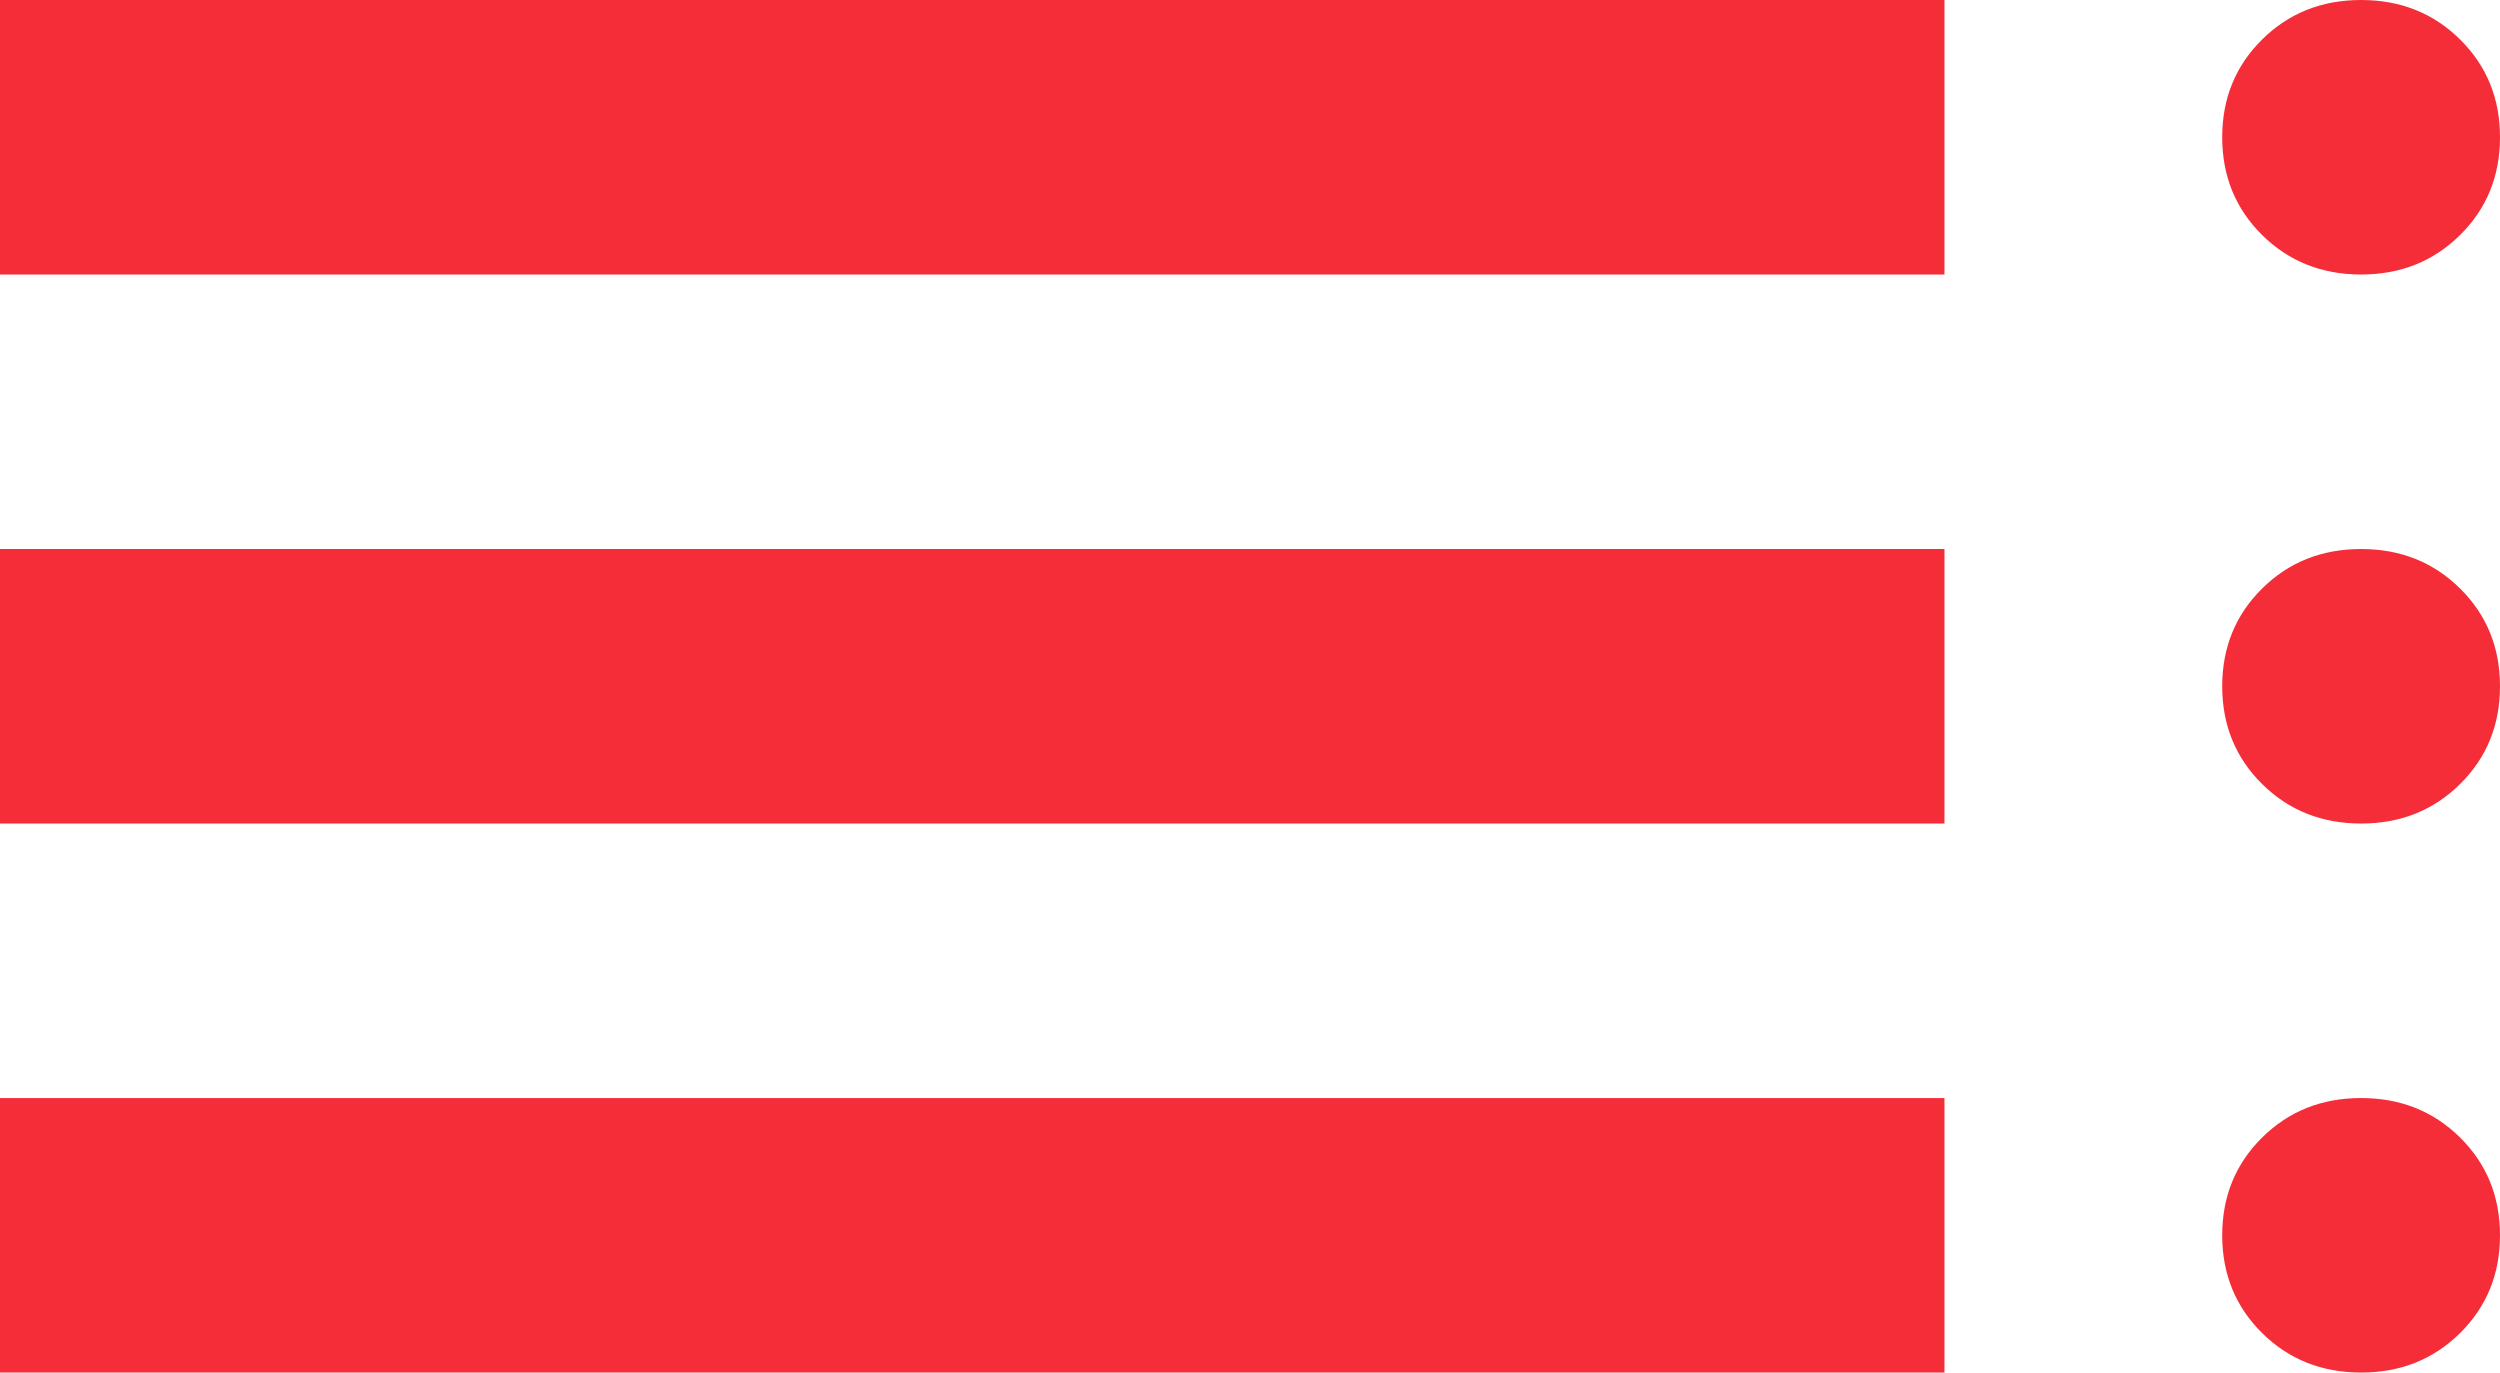 <svg width="51" height="28" viewBox="0 0 51 28" fill="none" xmlns="http://www.w3.org/2000/svg">
<path d="M0 28V22.4H39.667V28H0ZM0 16.8V11.2H39.667V16.8H0ZM0 5.6V0H39.667V5.6H0ZM48.167 28C47.364 28 46.691 27.732 46.148 27.195C45.605 26.658 45.333 25.993 45.333 25.2C45.333 24.407 45.605 23.742 46.148 23.205C46.691 22.668 47.364 22.4 48.167 22.4C48.969 22.4 49.642 22.668 50.185 23.205C50.728 23.742 51 24.407 51 25.2C51 25.993 50.728 26.658 50.185 27.195C49.642 27.732 48.969 28 48.167 28ZM48.167 16.8C47.364 16.8 46.691 16.532 46.148 15.995C45.605 15.458 45.333 14.793 45.333 14C45.333 13.207 45.605 12.542 46.148 12.005C46.691 11.468 47.364 11.2 48.167 11.2C48.969 11.2 49.642 11.468 50.185 12.005C50.728 12.542 51 13.207 51 14C51 14.793 50.728 15.458 50.185 15.995C49.642 16.532 48.969 16.8 48.167 16.8ZM48.167 5.6C47.364 5.6 46.691 5.332 46.148 4.795C45.605 4.258 45.333 3.593 45.333 2.8C45.333 2.007 45.605 1.342 46.148 0.805C46.691 0.268 47.364 0 48.167 0C48.969 0 49.642 0.268 50.185 0.805C50.728 1.342 51 2.007 51 2.8C51 3.593 50.728 4.258 50.185 4.795C49.642 5.332 48.969 5.6 48.167 5.6Z" fill="#F52D38"/>
</svg>
